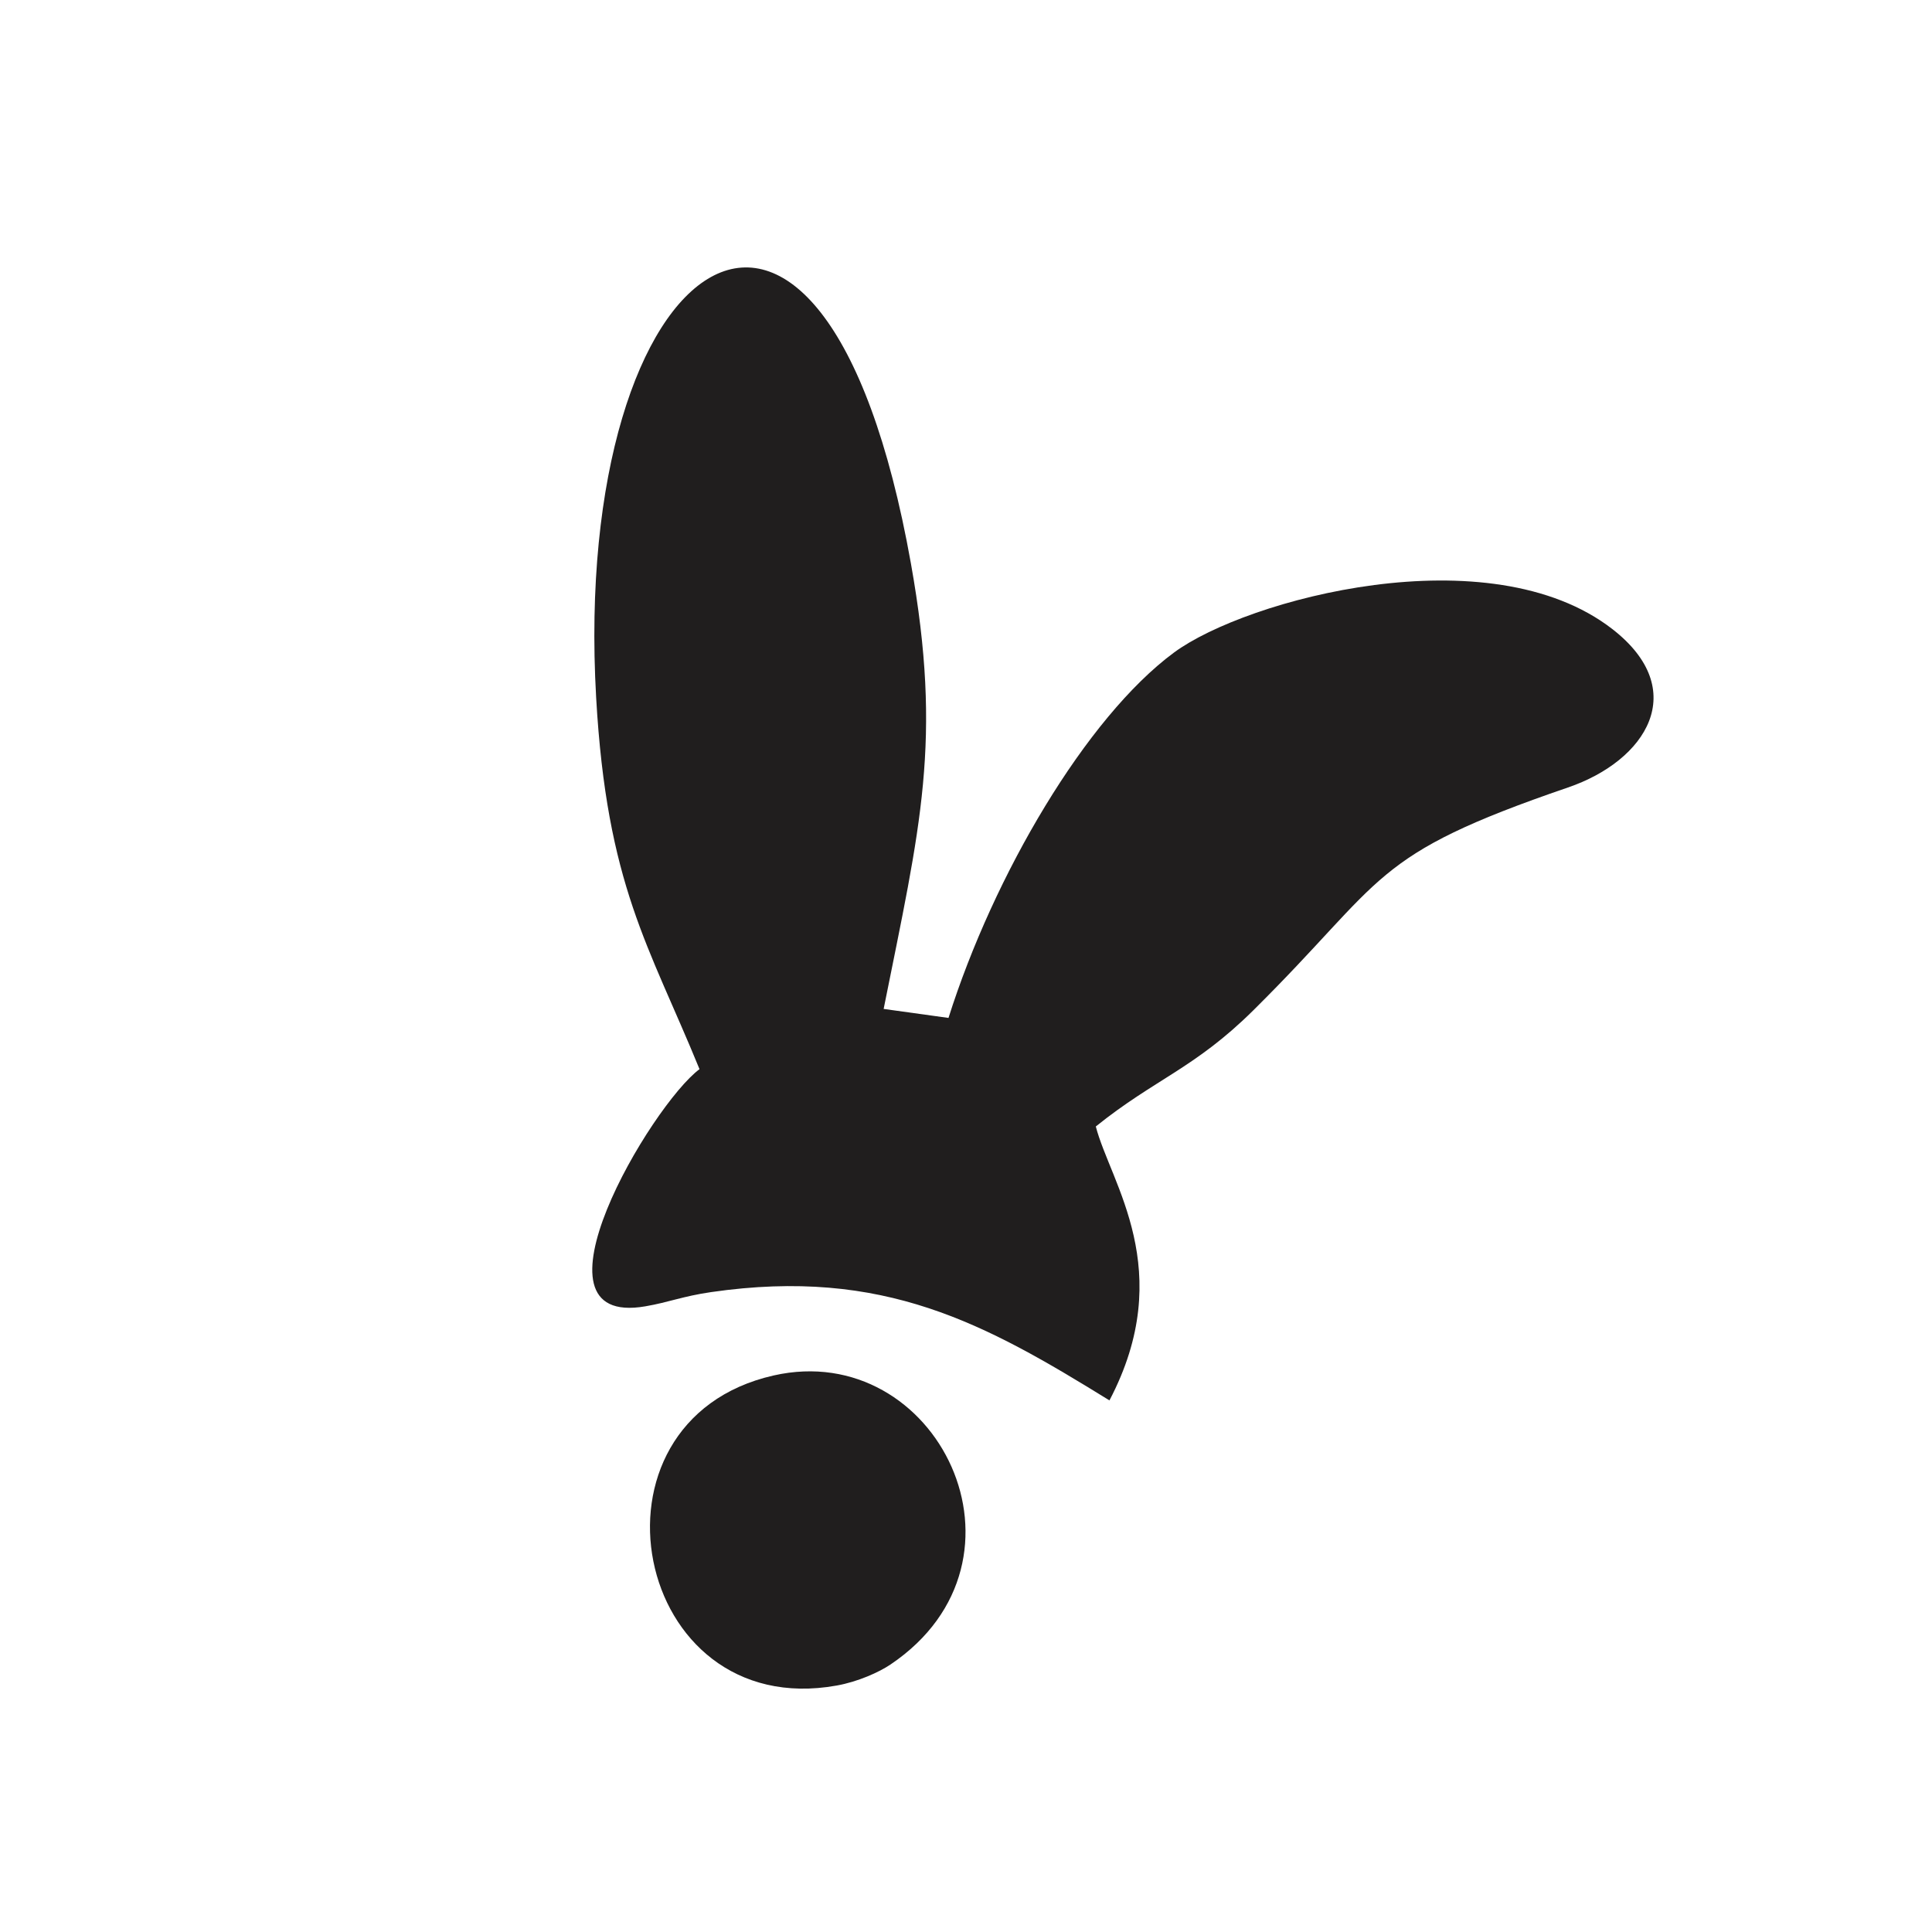 <!-- Generated by IcoMoon.io -->
<svg version="1.1" xmlns="http://www.w3.org/2000/svg" width="32" height="32" viewBox="0 0 32 32">
<title>ico</title>
<path fill="#201e1e" d="M12.814 22.782c-3.316 0.75-2.345 5.745 1.044 5.136 0.353-0.063 0.704-0.222 0.892-0.349 2.569-1.733 0.772-5.4-1.936-4.787z"></path>
<path fill="#201e1e" d="M11.587 17.711c-0.84-2.057-1.536-3.044-1.713-6.159-0.422-7.416 3.753-10.413 5.214-2.217 0.525 2.946 0.156 4.342-0.452 7.376l1.074 0.149c0.748-2.367 2.28-4.976 3.734-6.051 1.196-0.884 5.228-1.971 7.265-0.387 1.295 1.008 0.563 2.176-0.738 2.621-3.306 1.133-2.989 1.489-5.212 3.691-0.971 0.962-1.631 1.137-2.609 1.924 0.241 0.934 1.357 2.382 0.226 4.537-2.053-1.268-3.734-2.208-6.596-1.794-0.475 0.069-0.701 0.169-1.092 0.236-2.087 0.36 0.096-3.332 0.899-3.929z"></path>
</svg>
